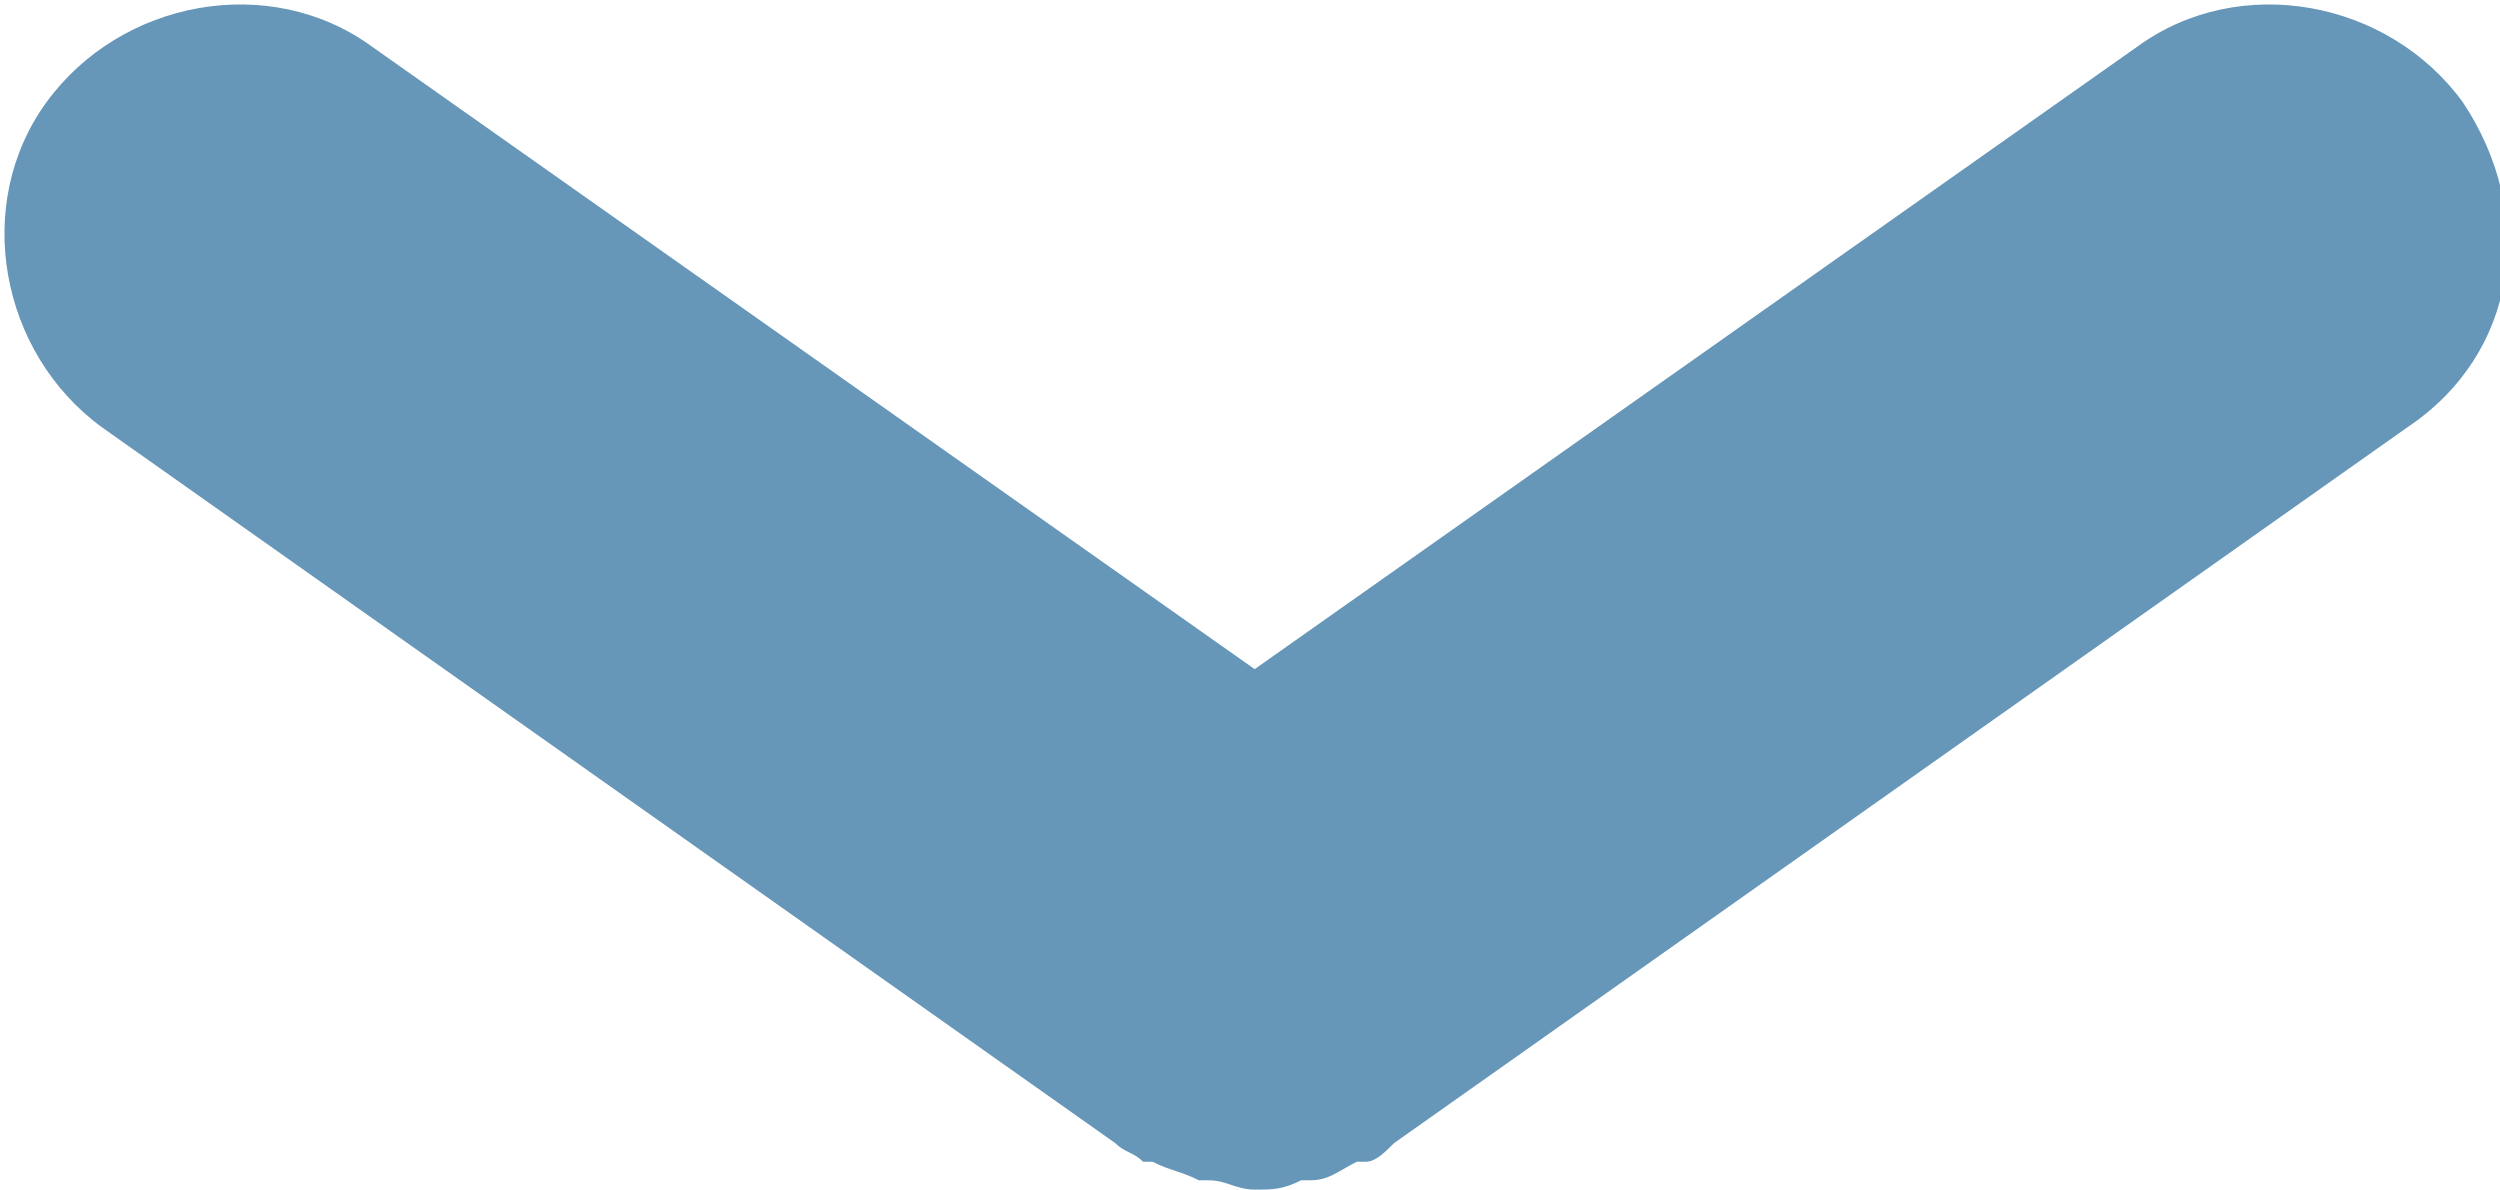 <?xml version="1.0" encoding="utf-8"?>
<!-- Generator: Adobe Illustrator 19.0.0, SVG Export Plug-In . SVG Version: 6.00 Build 0)  -->
<svg version="1.1" id="Vrstva_1" xmlns="http://www.w3.org/2000/svg" x="0px" y="0px"
     viewBox="304.6 397.5 26.9 12.8" style="enable-background:new 304.6 397.5 26.9 12.8;" xml:space="preserve">
<style type="text/css">
	.st0{fill:#6696B8;}
</style>
    <path id="XMLID_6_" class="st0" d="M331.1,398.6c-0.8-1.1-2.4-1.4-3.5-0.6l-9.5,6.7l-9.5-6.7c-1.1-0.8-2.7-0.5-3.5,0.6
	s-0.5,2.7,0.6,3.5l10.9,7.7c0.1,0.1,0.2,0.1,0.3,0.2c0,0,0,0,0.1,0c0.2,0.1,0.3,0.1,0.5,0.2h0.1c0.2,0,0.3,0.1,0.5,0.1l0,0l0,0
	c0.2,0,0.3,0,0.5-0.1h0.1c0.2,0,0.3-0.1,0.5-0.2c0,0,0,0,0.1,0s0.2-0.1,0.3-0.2l10.9-7.7C331.7,401.3,331.9,399.8,331.1,398.6z"/>
</svg>